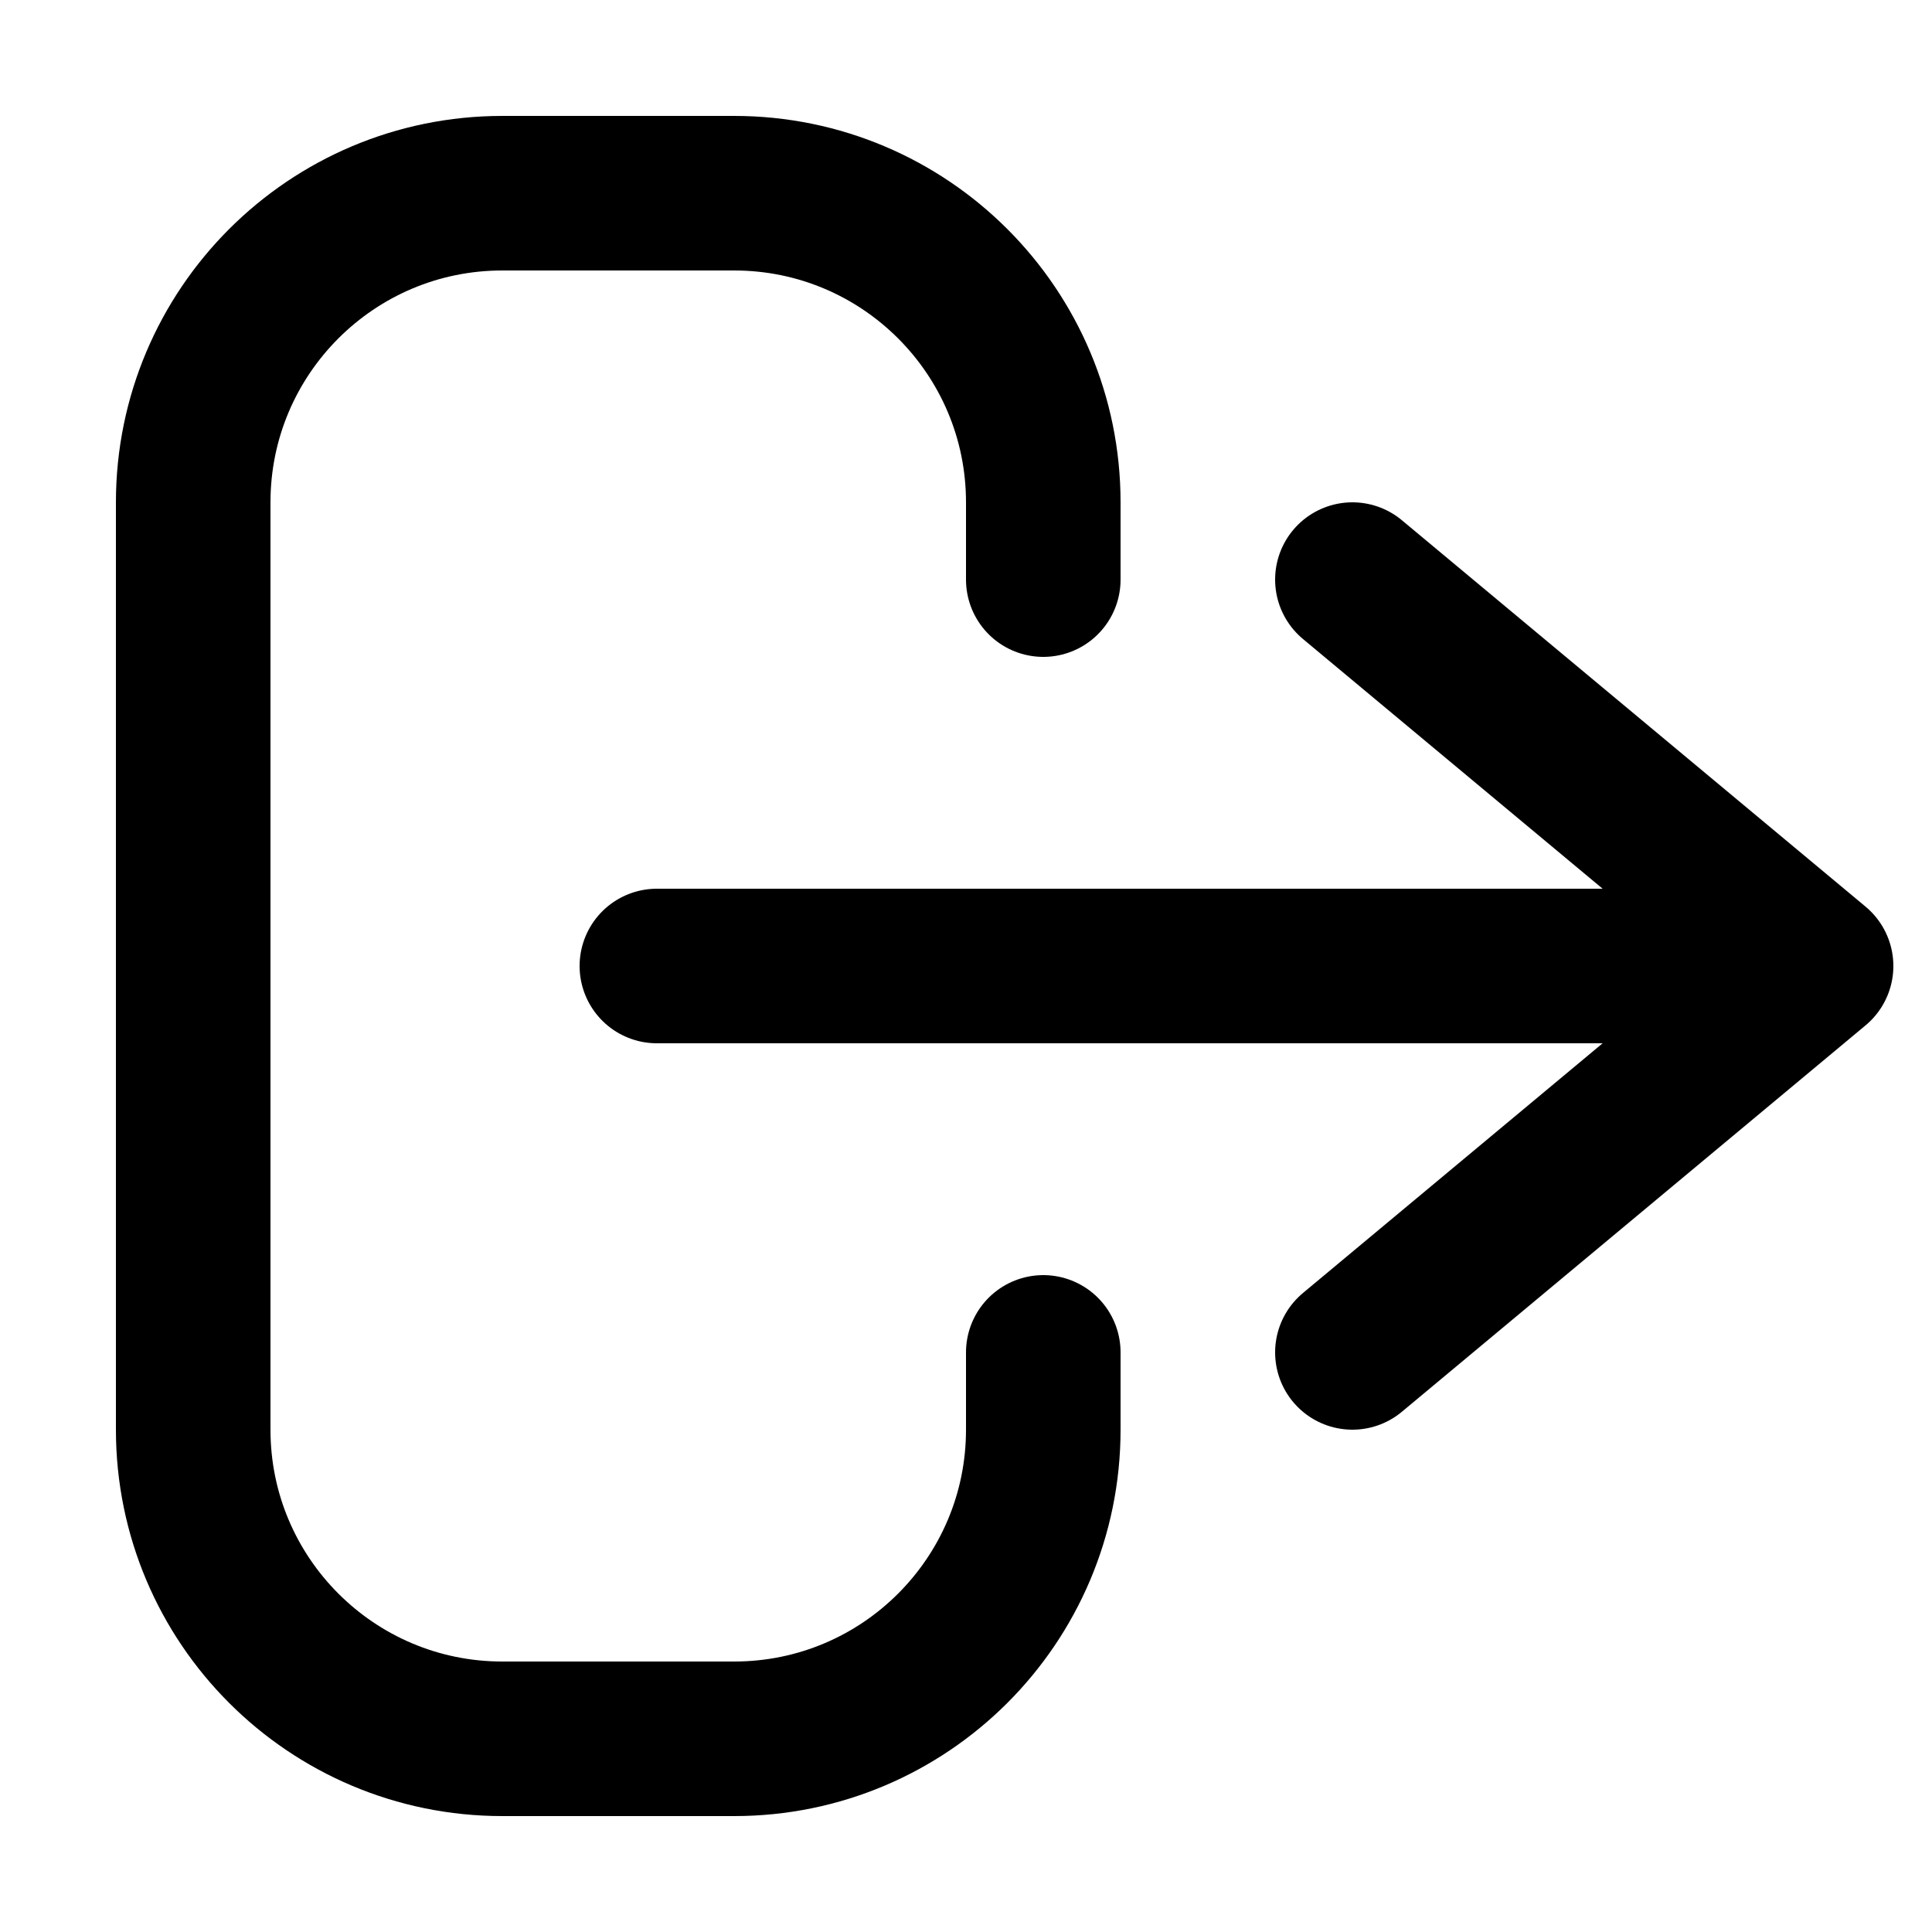 <svg width="25" height="25" viewBox="0 0 25 25" fill="none" xmlns="http://www.w3.org/2000/svg">
<path d="M17.5 17.5L23.5 12.5M23.5 12.5L17.5 7.5M23.5 12.5H8.5M13.5 17.5V18.5C13.5 20.709 11.709 22.5 9.5 22.5H6.5C4.291 22.5 2.5 20.709 2.5 18.5V6.5C2.5 4.291 4.291 2.5 6.5 2.5H9.5C11.709 2.5 13.5 4.291 13.5 6.5V7.5" stroke="black" stroke-width="2" stroke-linecap="round" stroke-linejoin="round"/>
</svg>
